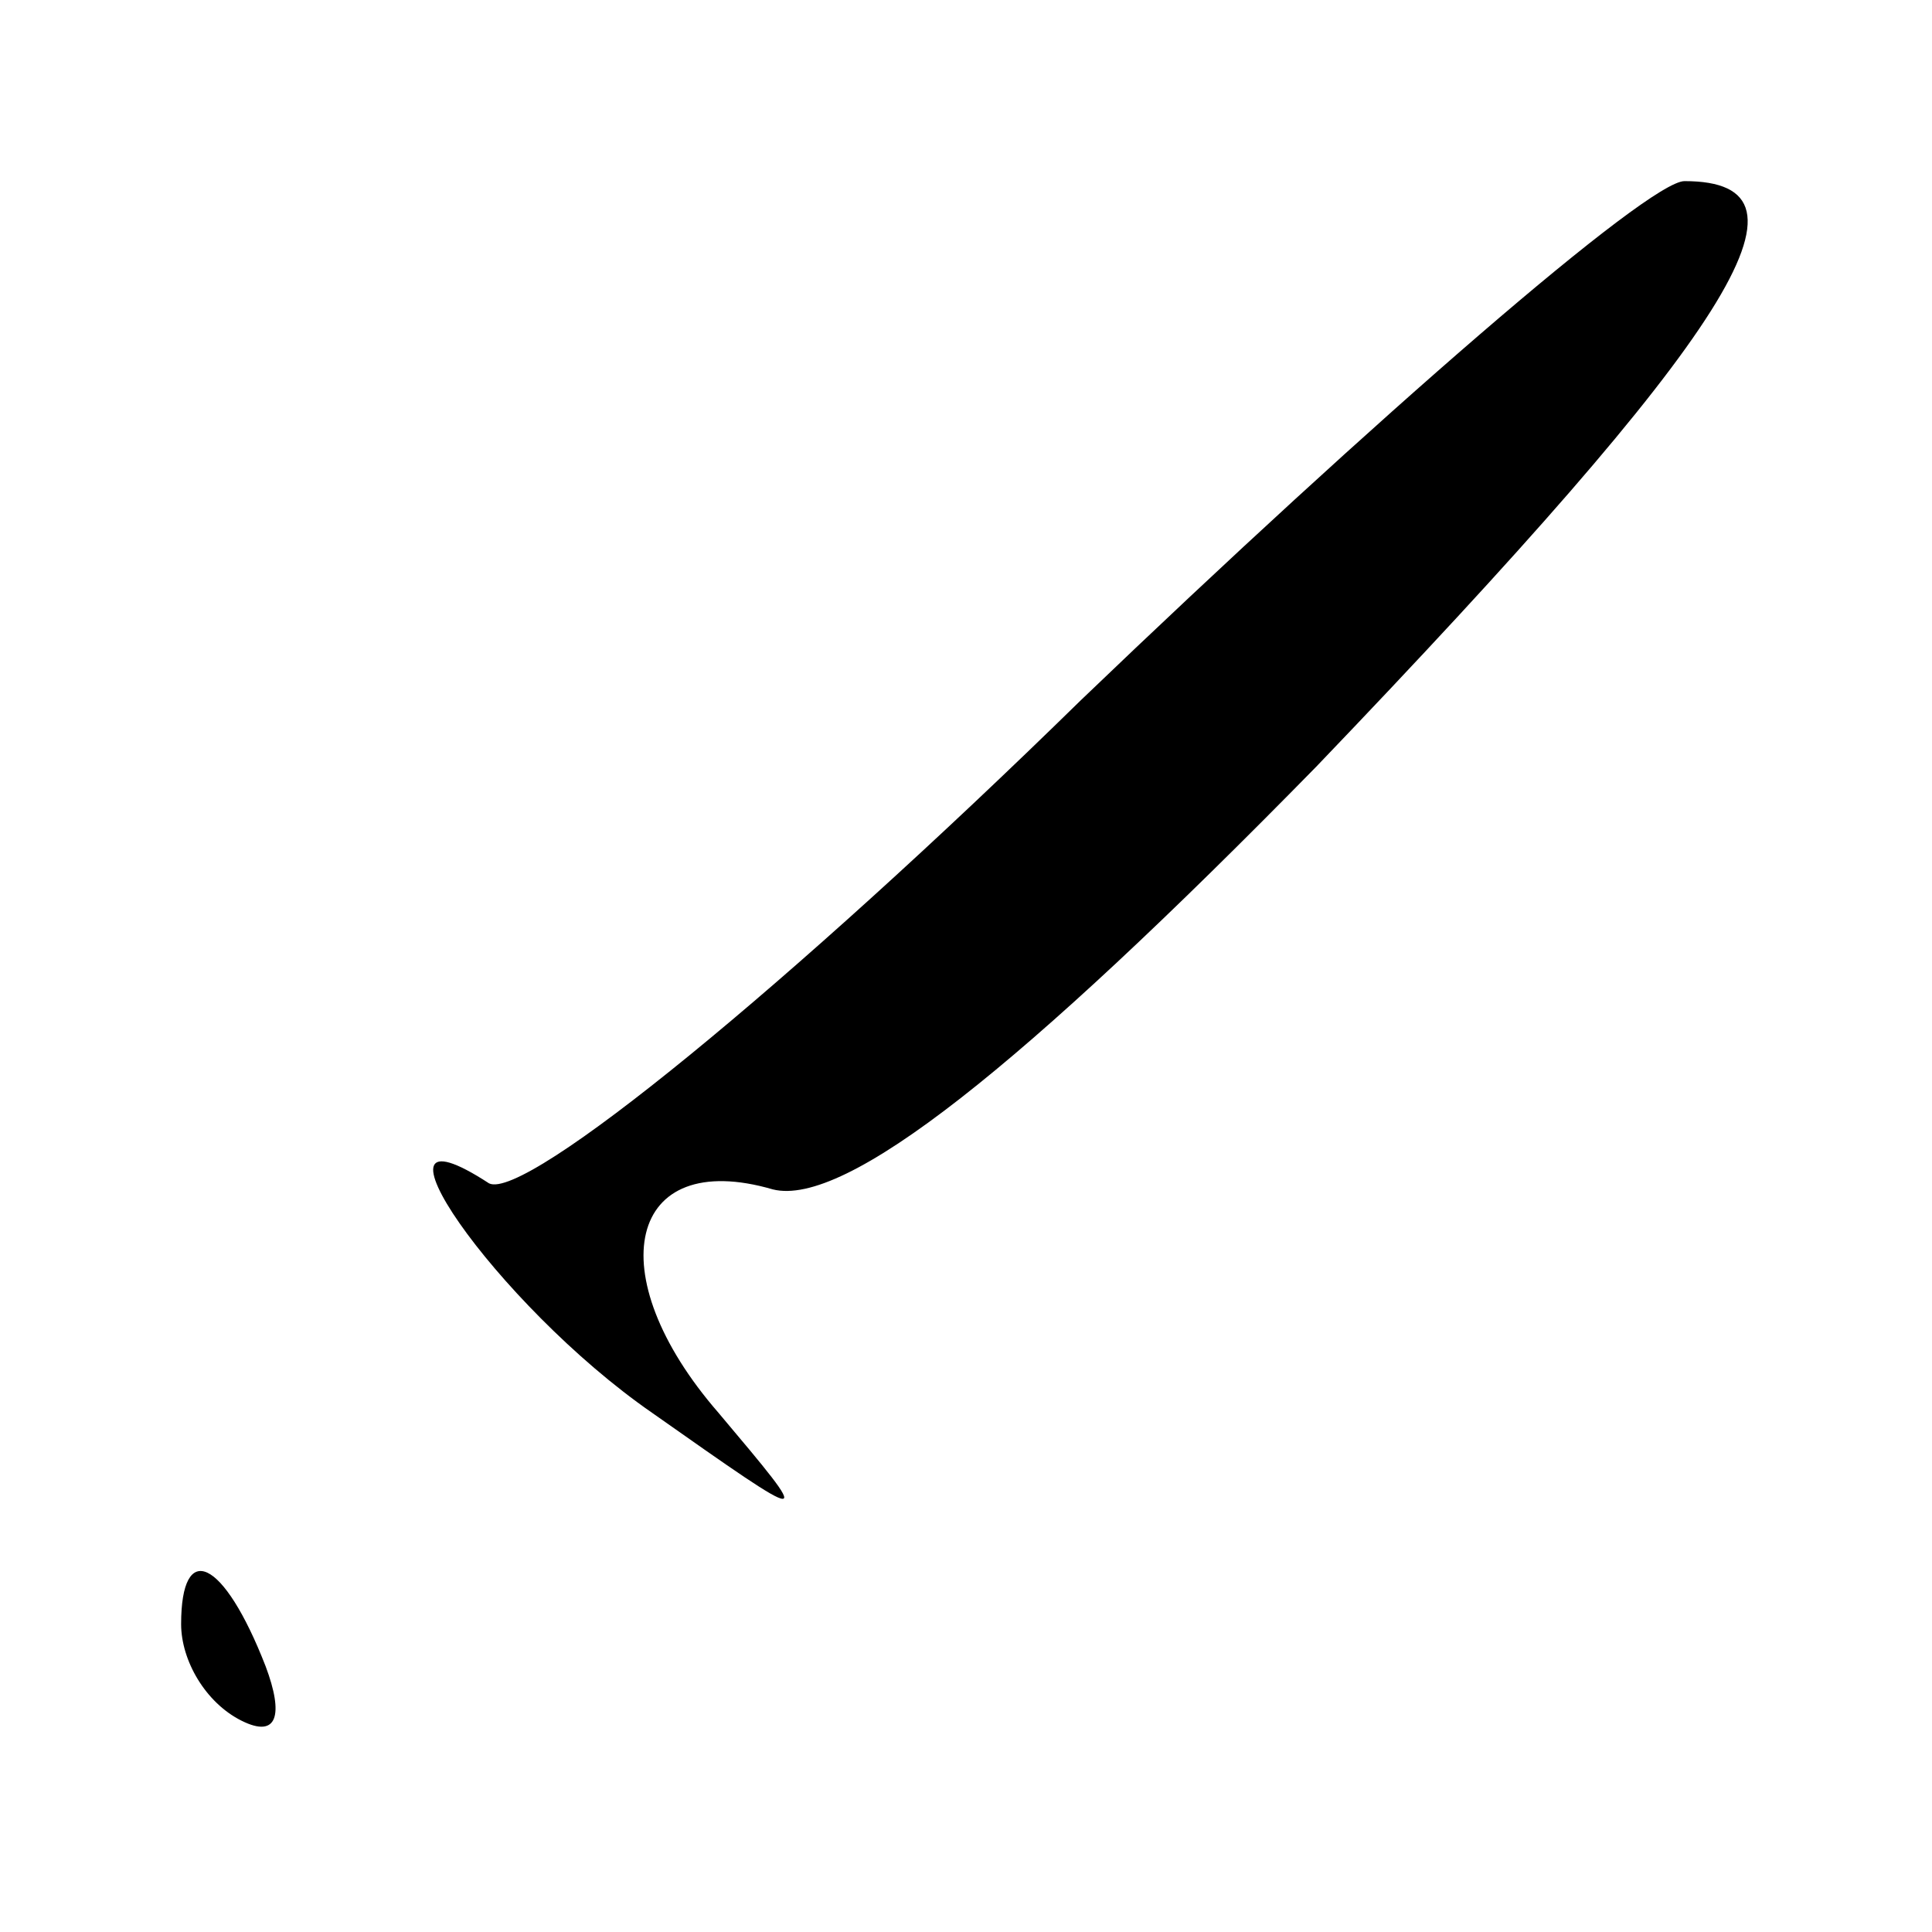 <?xml version="1.0" standalone="no"?>
<!DOCTYPE svg PUBLIC "-//W3C//DTD SVG 20010904//EN"
 "http://www.w3.org/TR/2001/REC-SVG-20010904/DTD/svg10.dtd">
<svg version="1.0" xmlns="http://www.w3.org/2000/svg"
 width="32pt" height="32pt" viewBox="0 0 32 32"
 preserveAspectRatio="xMidYMid meet">
<g transform="translate(0,32) scale(0.1,-0.1)"
fill="#000000" stroke="none">
<path fill="#000000" stroke="none" d="M179 204 c-48 -47 -92 -83 -98 -80 -23
15 1 -20 27 -38 27 -19 27 -19 11 0 -20 23 -15 44 9 37 12 -3 41 20 90 70 69
72 85 97 61 97 -6 0 -51 -39 -100 -86z"/>
<path fill="#000000" stroke="none" d="M30 51 c0 -6 4 -13 10 -16 6 -3 7 1 4
9 -7 18 -14 21 -14 7z"/>
</g>
</svg>
